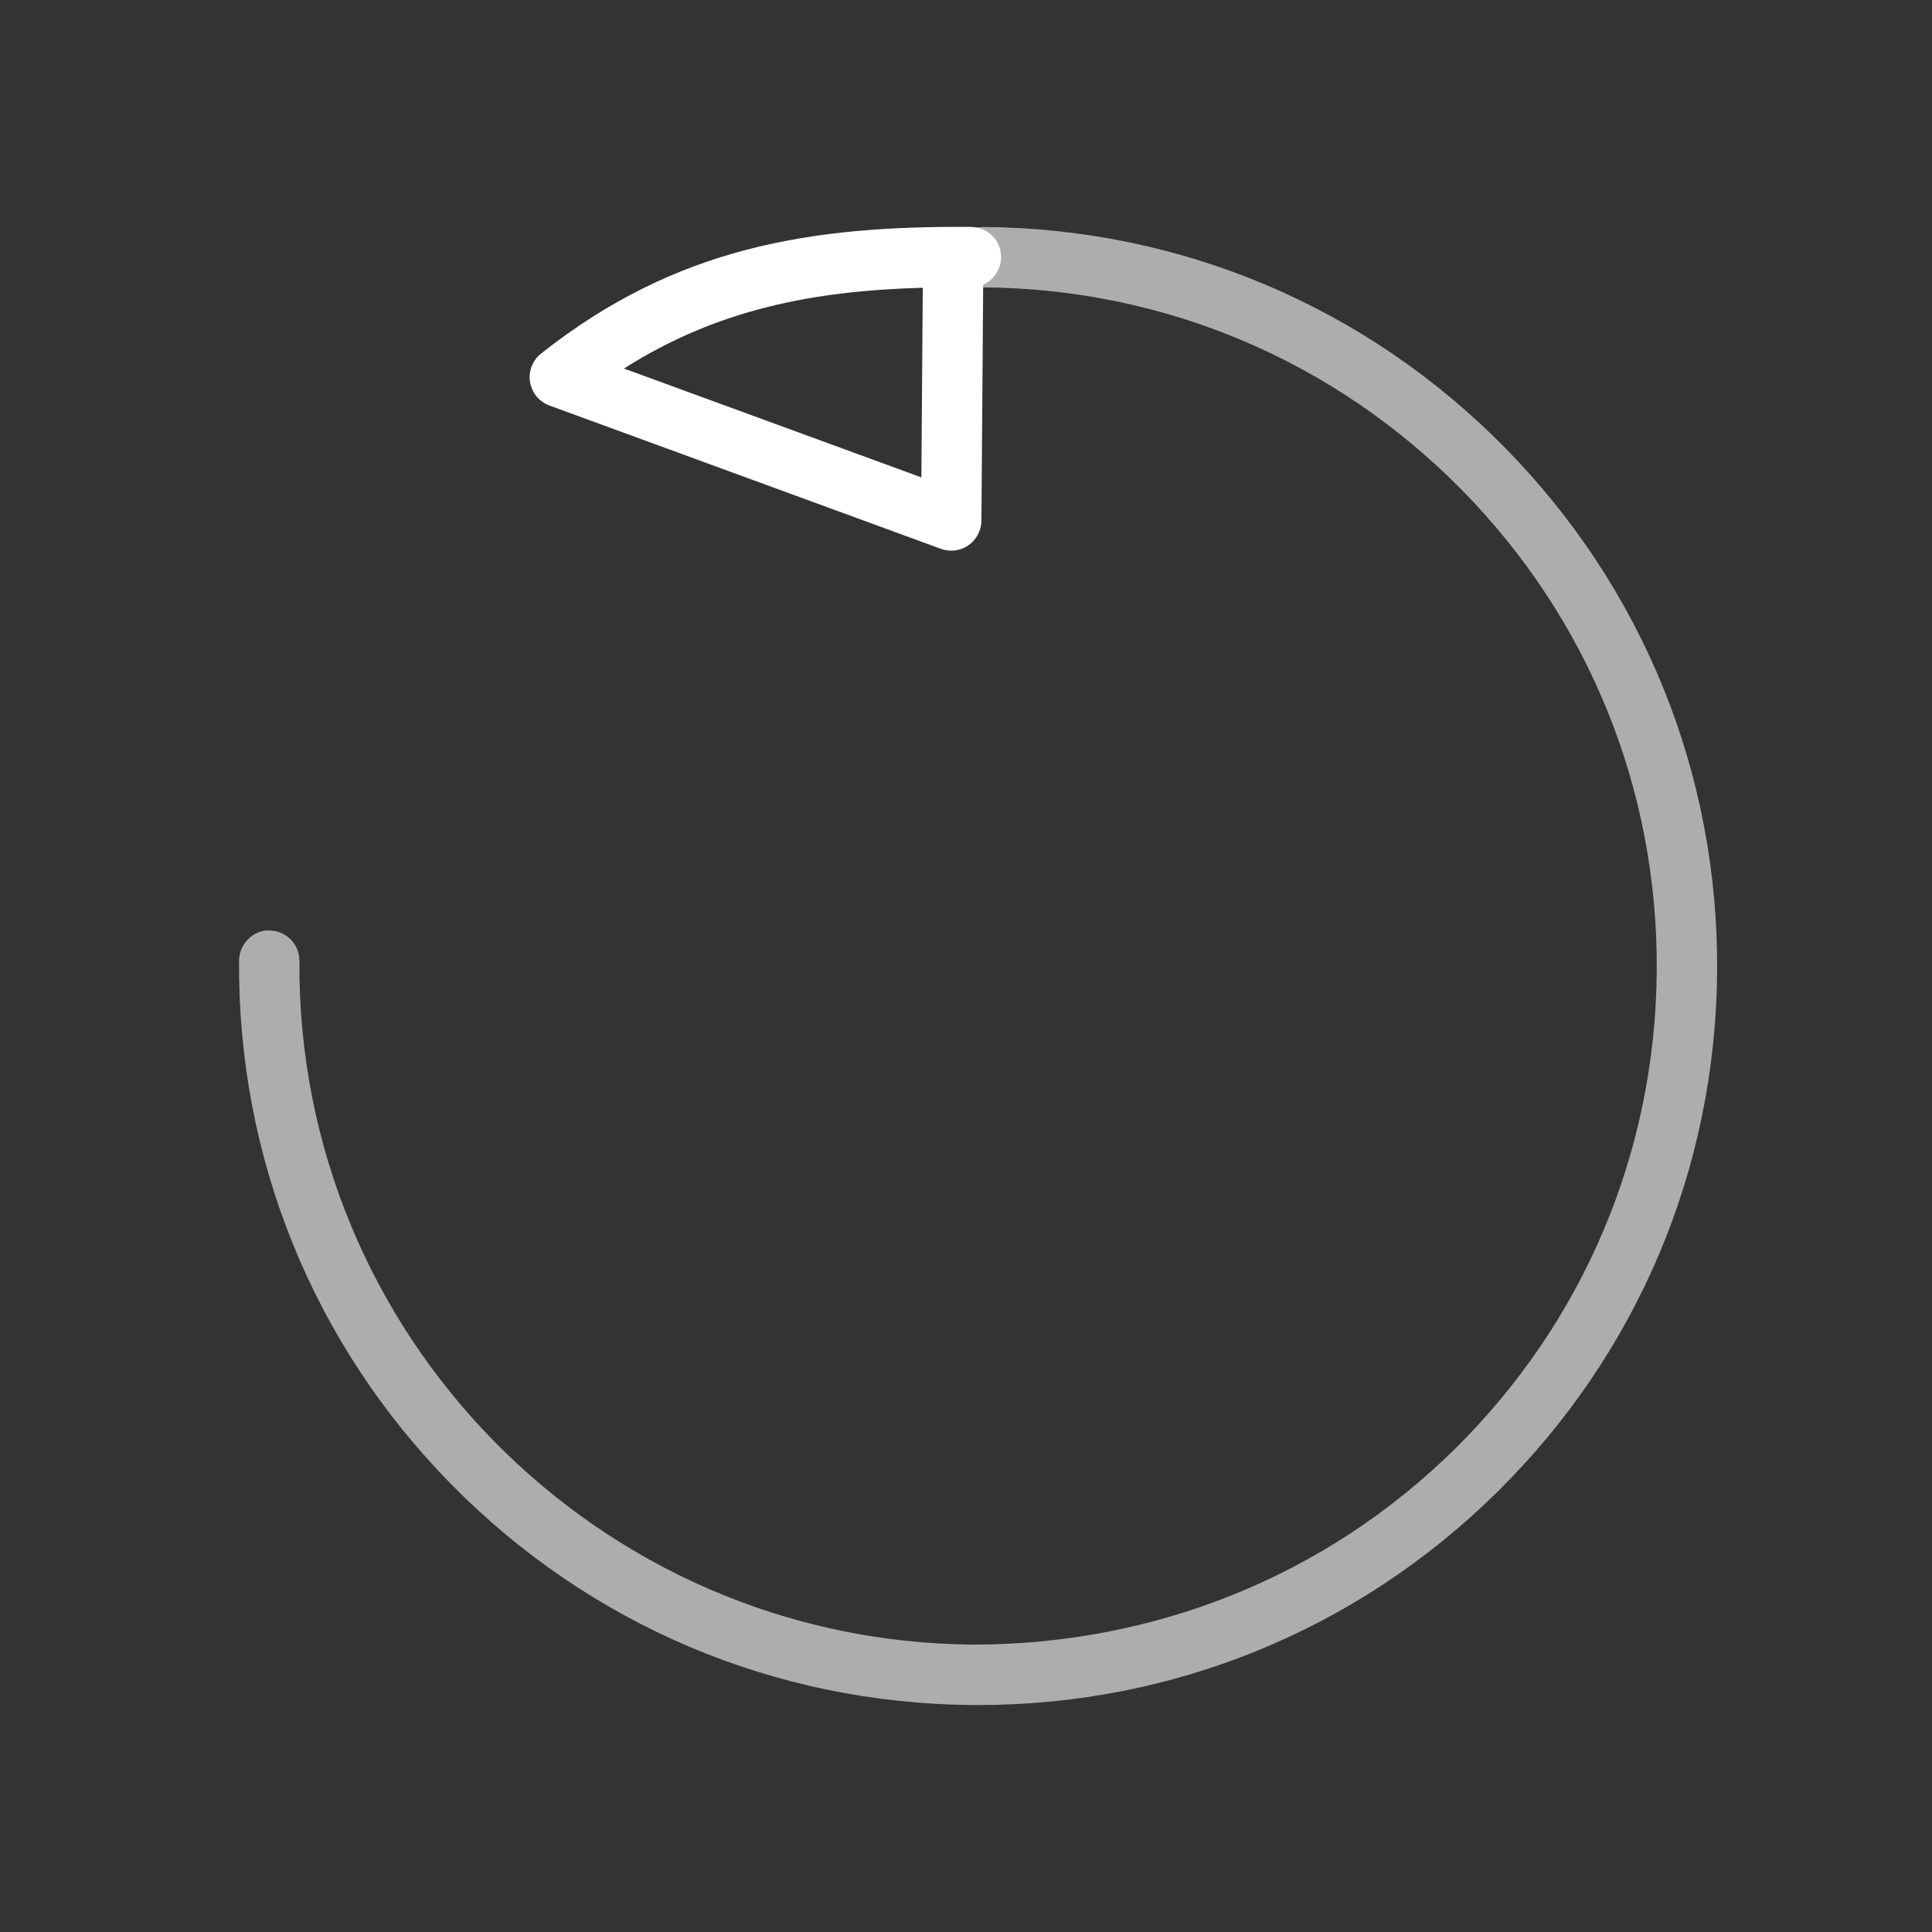 <?xml version="1.0" encoding="UTF-8" standalone="no"?>
<!-- Generator: Adobe Illustrator 24.0.2, SVG Export Plug-In . SVG Version: 6.00 Build 0)  -->

<svg
   version="1.1"
   id="Layer_1"
   x="0px"
   y="0px"
   width="64"
   height="64"
   viewBox="0 0 64 64"
   style="enable-background:new 0 0 64 64;"
   xml:space="preserve"
   sodipodi:docname="icon-m-step-back.svg"
   inkscape:version="1.2.2 (1:1.2.2+202212051552+b0a8486541)"
   xmlns:inkscape="http://www.inkscape.org/namespaces/inkscape"
   xmlns:sodipodi="http://sodipodi.sourceforge.net/DTD/sodipodi-0.dtd"
   xmlns="http://www.w3.org/2000/svg"
   xmlns:svg="http://www.w3.org/2000/svg"><rect x="0" y="0" width="64" height="64" fill="#333333" stroke="none"/><defs
   id="defs19" /><sodipodi:namedview
   id="namedview17"
   pagecolor="#ffffff"
   bordercolor="#000000"
   borderopacity="0.25"
   inkscape:showpageshadow="2"
   inkscape:pageopacity="0.0"
   inkscape:pagecheckerboard="0"
   inkscape:deskcolor="#d1d1d1"
   showgrid="false"
   inkscape:zoom="3.6875"
   inkscape:cx="4.8813559"
   inkscape:cy="32"
   inkscape:window-width="1920"
   inkscape:window-height="1052"
   inkscape:window-x="1920"
   inkscape:window-y="0"
   inkscape:window-maximized="1"
   inkscape:current-layer="Layer_1" />
<g
   id="icon-m-10s-back_2_">
	<rect
   id="icon-m-10s-back_3_"
   style="opacity:0;fill:#FFFFFF;"
   width="64"
   height="64" />
	<g
   id="g7">
		<path
   style="fill:#FFFFFF;"
   d="M31.511,18.241c-0.116,0-0.232-0.02-0.344-0.061l-12.965-4.746c-0.34-0.125-0.586-0.423-0.644-0.78    s0.083-0.718,0.367-0.943c4.467-3.536,8.938-4.235,14.244-4.194c0.552,0.004,0.997,0.455,0.992,1.007    c-0.003,0.404-0.245,0.751-0.592,0.906l-0.058,7.818c-0.002,0.325-0.163,0.629-0.43,0.814    C31.911,18.181,31.712,18.241,31.511,18.241z M20.67,12.208l9.852,3.606l0.046-6.282C26.95,9.632,23.762,10.243,20.67,12.208z"
   id="path3" />
		<path
   style="opacity:0.6;fill:#FFFFFF;"
   d="M32.407,56.482c-0.063,0-0.125-0.001-0.188-0.001    c-6.54-0.049-12.668-2.641-17.258-7.299c-4.589-4.659-7.09-10.825-7.042-17.365c0.004-0.552,0.49-1.026,1.007-0.993    c0.552,0.004,0.997,0.455,0.993,1.007c-0.092,12.396,9.917,22.556,22.314,22.649c5.995,0,11.668-2.252,15.946-6.466    c4.278-4.215,6.658-9.843,6.703-15.848S52.631,20.5,48.417,16.222c-4.215-4.278-9.843-6.659-15.848-6.703    c-0.552-0.004-0.997-0.455-0.993-1.007s0.428-0.983,1.007-0.993c6.54,0.048,12.668,2.641,17.258,7.299    c4.589,4.658,7.09,10.825,7.041,17.364c-0.049,6.54-2.641,12.668-7.299,17.258C44.97,53.985,38.876,56.482,32.407,56.482z"
   id="path5" />
	</g>
	
</g>
</svg>
